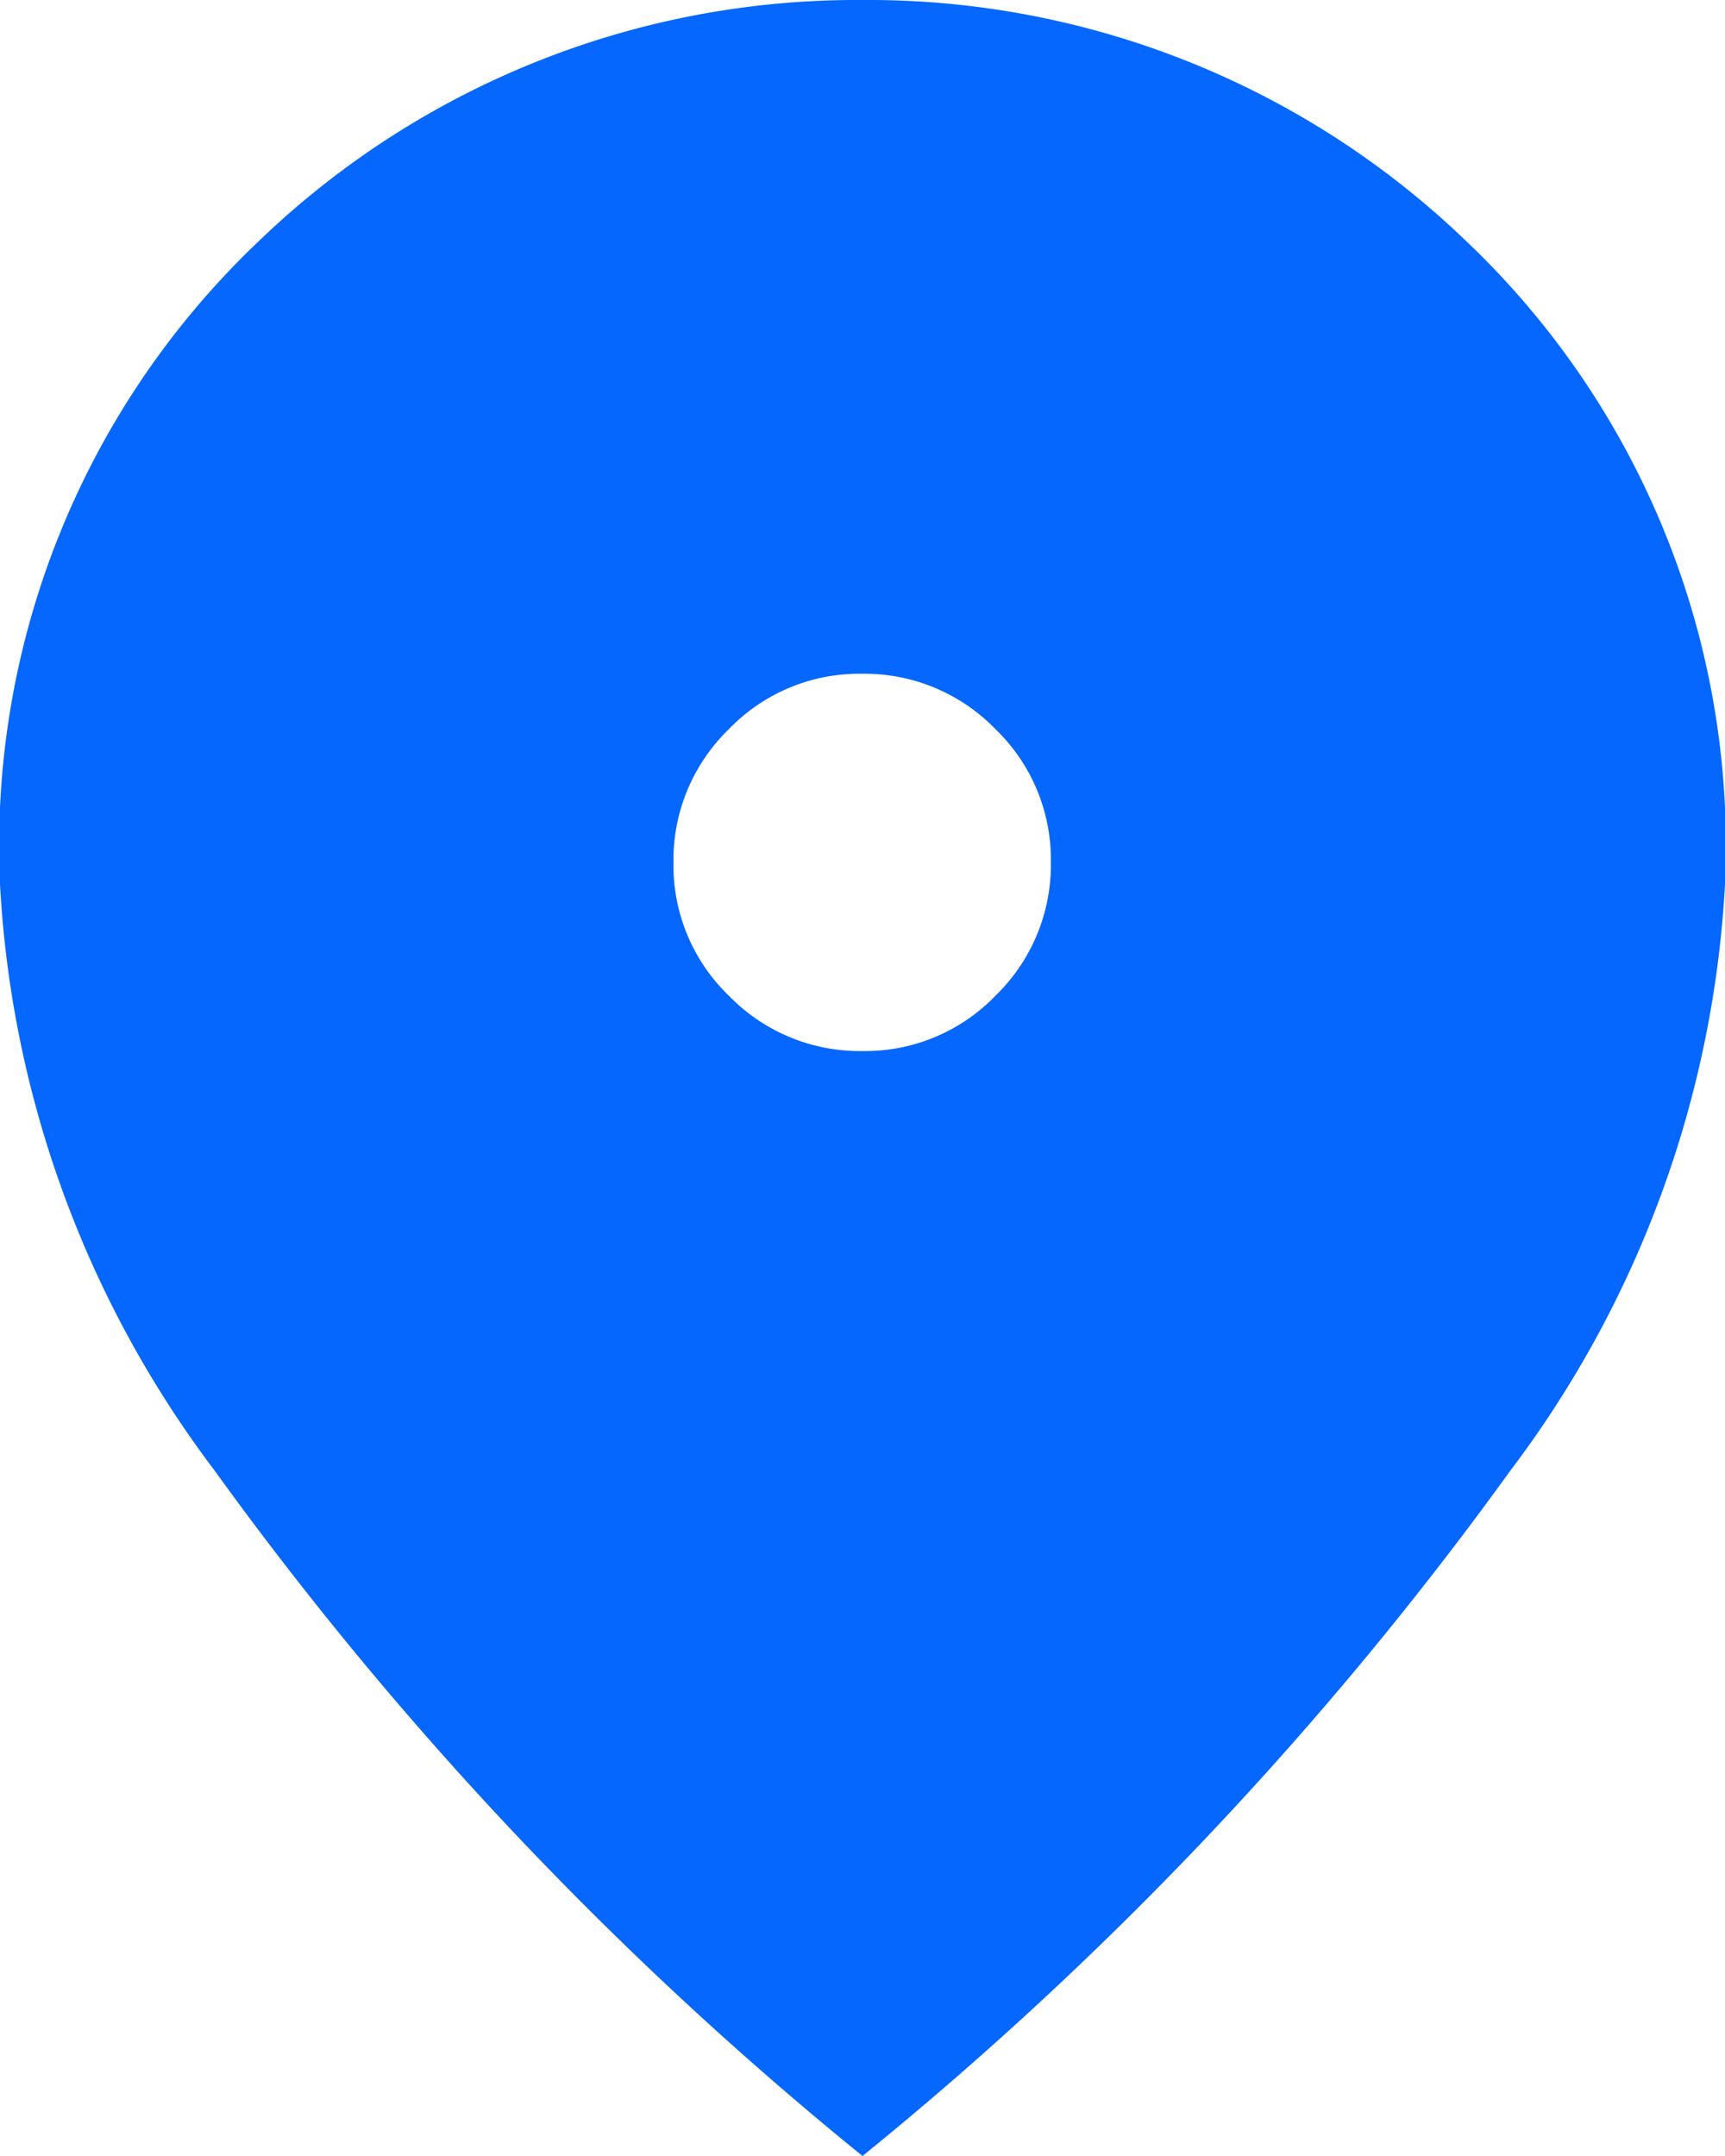 <svg xmlns="http://www.w3.org/2000/svg" width="22.4" height="28" viewBox="0 0 22.4 28">
  <path id="location_on_FILL1_wght400_GRAD0_opsz48_1_" data-name="location_on_FILL1_wght400_GRAD0_opsz48 (1)" d="M171.2-866.35a2.352,2.352,0,0,0,1.729-.721,2.367,2.367,0,0,0,.717-1.732,2.352,2.352,0,0,0-.721-1.729,2.367,2.367,0,0,0-1.733-.718,2.352,2.352,0,0,0-1.729.721,2.367,2.367,0,0,0-.718,1.733,2.352,2.352,0,0,0,.721,1.729A2.368,2.368,0,0,0,171.2-866.35Zm0,14.35a46.535,46.535,0,0,1-8.418-8.908A13.851,13.851,0,0,1,160-868.52a10.827,10.827,0,0,1,3.378-8.365A11.188,11.188,0,0,1,171.2-880a11.188,11.188,0,0,1,7.822,3.115,10.827,10.827,0,0,1,3.378,8.365,13.851,13.851,0,0,1-2.782,7.612A46.537,46.537,0,0,1,171.2-852Z" transform="translate(-160 880)" fill="#0567fe"/>
</svg>
